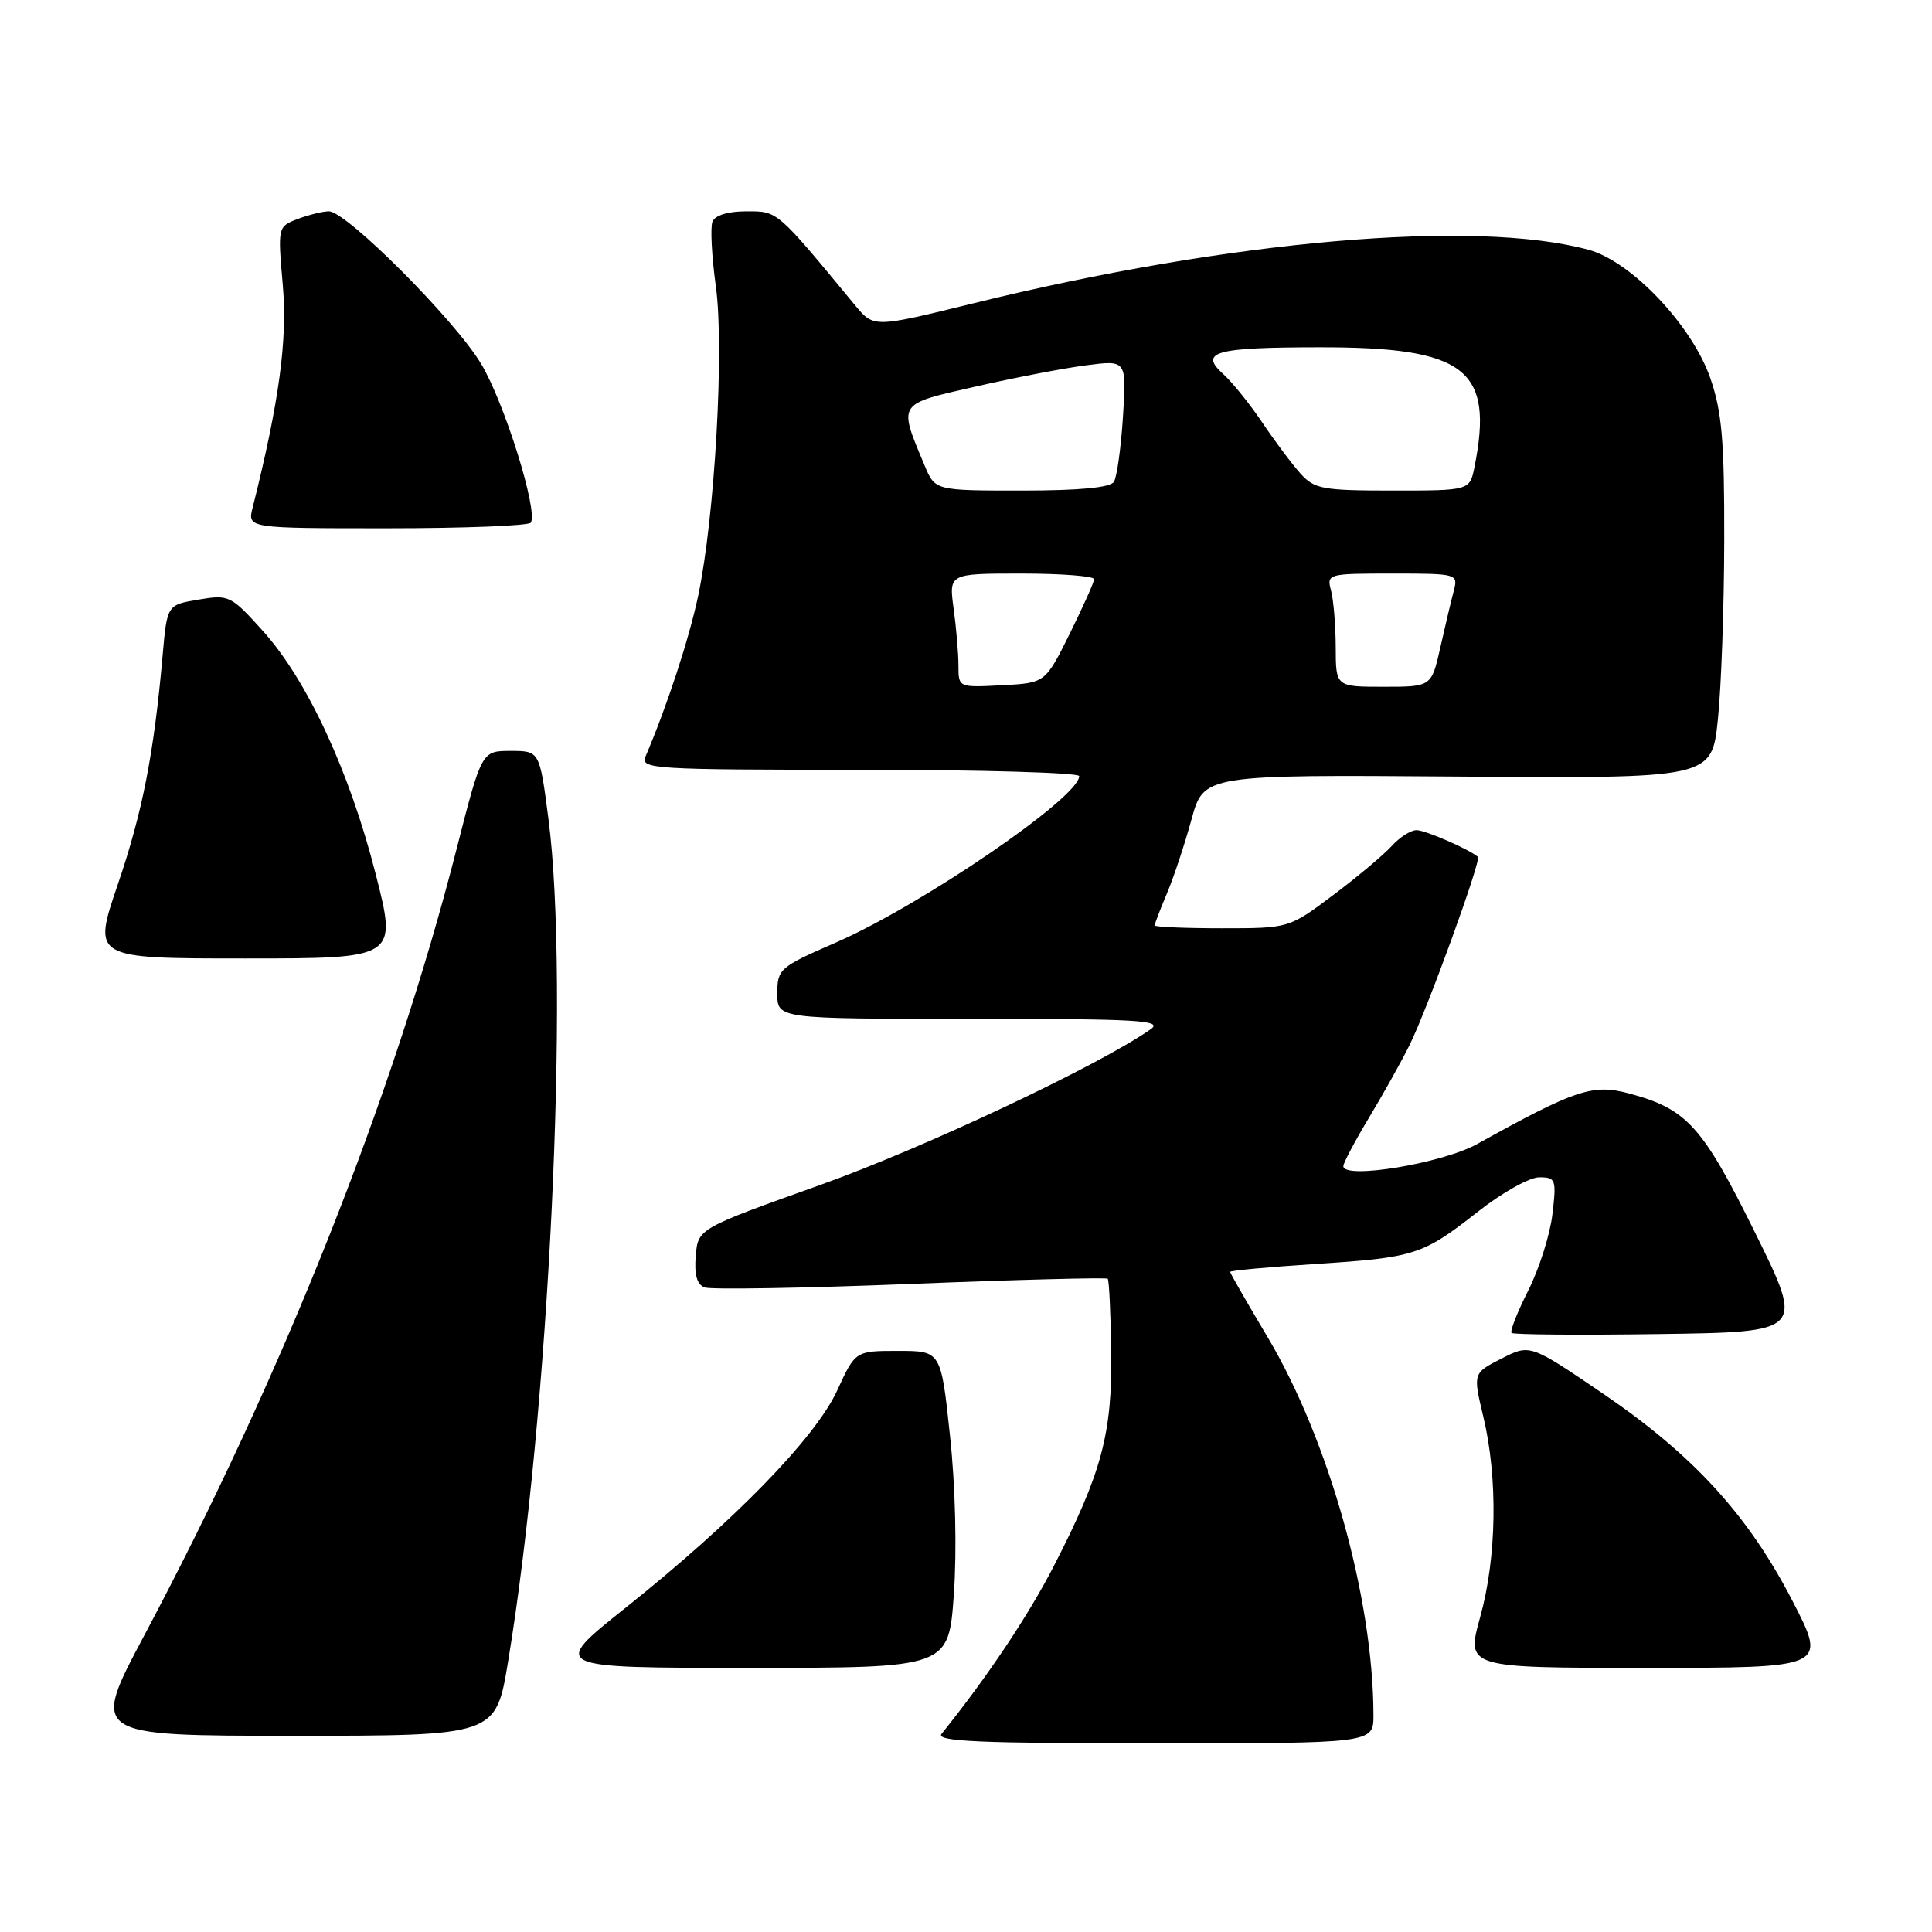<?xml version="1.0" encoding="UTF-8" standalone="no"?>
<!DOCTYPE svg PUBLIC "-//W3C//DTD SVG 1.1//EN" "http://www.w3.org/Graphics/SVG/1.1/DTD/svg11.dtd" >
<svg xmlns="http://www.w3.org/2000/svg" xmlns:xlink="http://www.w3.org/1999/xlink" version="1.1" viewBox="0 0 256 256">
 <g >
 <path fill="currentColor"
d=" M 181.99 227.25 C 181.96 211.78 176.09 190.84 167.96 177.17 C 165.23 172.59 163.00 168.71 163.00 168.53 C 163.00 168.36 168.06 167.89 174.25 167.49 C 187.55 166.62 188.49 166.32 195.91 160.49 C 199.06 158.02 202.67 156.00 203.95 156.00 C 206.15 156.00 206.25 156.27 205.70 160.92 C 205.38 163.63 203.93 168.17 202.49 171.02 C 201.05 173.87 200.06 176.39 200.29 176.62 C 200.52 176.85 209.34 176.92 219.88 176.77 C 239.06 176.50 239.06 176.50 232.56 163.34 C 225.56 149.17 223.53 146.94 215.83 144.88 C 211.04 143.60 208.76 144.36 195.73 151.59 C 191.10 154.16 178.00 156.32 178.00 154.52 C 178.00 154.10 179.52 151.23 181.38 148.13 C 183.25 145.03 185.67 140.70 186.76 138.50 C 189.10 133.81 196.31 113.96 195.83 113.54 C 194.66 112.53 188.86 110.00 187.70 110.00 C 186.94 110.00 185.46 110.94 184.41 112.10 C 183.37 113.25 179.88 116.18 176.66 118.60 C 170.80 123.00 170.80 123.00 161.90 123.00 C 157.01 123.00 153.00 122.83 153.00 122.62 C 153.00 122.41 153.73 120.50 154.63 118.37 C 155.53 116.24 156.99 111.83 157.88 108.58 C 159.50 102.65 159.50 102.65 193.16 102.90 C 226.82 103.15 226.82 103.15 227.63 95.33 C 228.08 91.02 228.46 80.30 228.47 71.50 C 228.50 58.36 228.16 54.53 226.62 50.09 C 224.18 43.09 216.17 34.65 210.50 33.10 C 195.45 29.01 163.02 31.82 129.06 40.17 C 115.78 43.44 115.78 43.44 113.32 40.47 C 102.85 27.79 103.09 28.00 98.91 28.00 C 96.43 28.00 94.74 28.53 94.40 29.39 C 94.11 30.16 94.31 34.00 94.85 37.91 C 95.99 46.13 94.72 68.43 92.52 78.91 C 91.32 84.61 88.39 93.56 85.53 100.25 C 84.83 101.89 86.55 102.00 113.89 102.00 C 129.90 102.00 143.00 102.38 143.00 102.84 C 143.00 105.67 122.15 119.92 110.74 124.90 C 103.29 128.14 103.00 128.40 103.00 131.64 C 103.00 135.00 103.00 135.00 128.72 135.00 C 150.88 135.00 154.17 135.19 152.47 136.38 C 145.58 141.20 122.43 152.11 108.69 157.01 C 92.50 162.79 92.50 162.79 92.19 166.40 C 91.98 168.89 92.34 170.19 93.36 170.59 C 94.18 170.90 106.46 170.69 120.64 170.13 C 134.83 169.56 146.59 169.26 146.78 169.44 C 146.96 169.63 147.17 173.99 147.24 179.14 C 147.39 189.91 145.99 195.15 139.64 207.50 C 136.25 214.09 130.85 222.17 124.76 229.75 C 123.96 230.74 129.71 231.00 152.88 231.00 C 182.00 231.00 182.00 231.00 181.99 227.25 Z  M 67.31 220.25 C 72.77 187.26 75.51 130.25 72.67 108.50 C 71.50 99.50 71.50 99.50 67.66 99.50 C 63.82 99.50 63.82 99.50 60.50 112.50 C 52.13 145.27 37.44 182.25 19.09 216.75 C 12.04 230.00 12.04 230.00 38.87 230.00 C 65.69 230.00 65.69 230.00 67.31 220.25 Z  M 126.39 211.25 C 126.80 205.44 126.60 196.95 125.88 190.25 C 124.69 179.00 124.69 179.00 119.01 179.00 C 113.34 179.00 113.34 179.00 110.93 184.25 C 108.04 190.52 97.27 201.58 82.89 213.04 C 72.90 221.00 72.90 221.00 99.30 221.00 C 125.70 221.00 125.70 221.00 126.39 211.25 Z  M 237.52 212.14 C 231.62 200.73 224.38 192.81 212.37 184.64 C 202.74 178.09 202.74 178.09 198.95 180.02 C 195.17 181.95 195.17 181.95 196.55 187.73 C 198.49 195.85 198.33 206.37 196.13 214.27 C 194.27 221.00 194.27 221.00 218.18 221.00 C 242.09 221.00 242.09 221.00 237.52 212.14 Z  M 49.78 115.82 C 46.31 102.20 40.71 90.14 34.85 83.62 C 30.59 78.89 30.34 78.77 26.30 79.45 C 22.14 80.15 22.14 80.15 21.55 86.83 C 20.40 99.87 18.88 107.63 15.59 117.25 C 12.27 127.00 12.27 127.00 32.45 127.00 C 52.63 127.00 52.63 127.00 49.78 115.82 Z  M 70.34 69.25 C 71.31 67.64 66.81 53.28 63.74 48.19 C 60.20 42.32 45.90 28.00 43.58 28.00 C 42.78 28.00 40.93 28.46 39.46 29.01 C 36.80 30.03 36.80 30.05 37.47 37.76 C 38.11 45.03 36.99 53.27 33.48 67.25 C 32.78 70.00 32.78 70.00 51.33 70.00 C 61.53 70.00 70.09 69.66 70.34 69.25 Z  M 127.00 88.19 C 127.00 86.59 126.71 83.19 126.36 80.64 C 125.73 76.00 125.73 76.00 135.36 76.00 C 140.66 76.00 144.99 76.34 144.98 76.75 C 144.96 77.16 143.50 80.42 141.73 84.00 C 138.50 90.50 138.50 90.50 132.75 90.80 C 127.00 91.10 127.00 91.10 127.00 88.19 Z  M 176.99 85.75 C 176.98 82.86 176.70 79.49 176.37 78.25 C 175.78 76.04 175.93 76.00 184.50 76.00 C 193.07 76.00 193.22 76.04 192.64 78.25 C 192.31 79.49 191.51 82.86 190.86 85.75 C 189.68 91.00 189.68 91.00 183.34 91.00 C 177.00 91.00 177.00 91.00 176.99 85.75 Z  M 122.52 61.69 C 119.01 53.31 118.83 53.60 129.19 51.24 C 134.31 50.07 140.93 48.79 143.89 48.41 C 149.28 47.70 149.28 47.70 148.80 55.19 C 148.54 59.30 148.00 63.19 147.60 63.84 C 147.12 64.61 143.06 65.00 135.39 65.00 C 123.90 65.00 123.90 65.00 122.52 61.69 Z  M 172.32 62.75 C 171.21 61.51 168.93 58.48 167.27 56.00 C 165.60 53.52 163.27 50.63 162.09 49.57 C 158.83 46.63 160.97 46.03 174.78 46.02 C 194.21 45.99 197.97 48.89 195.38 61.87 C 194.75 65.00 194.75 65.00 184.55 65.00 C 175.24 65.00 174.17 64.80 172.32 62.75 Z "/>
</g>
</svg>